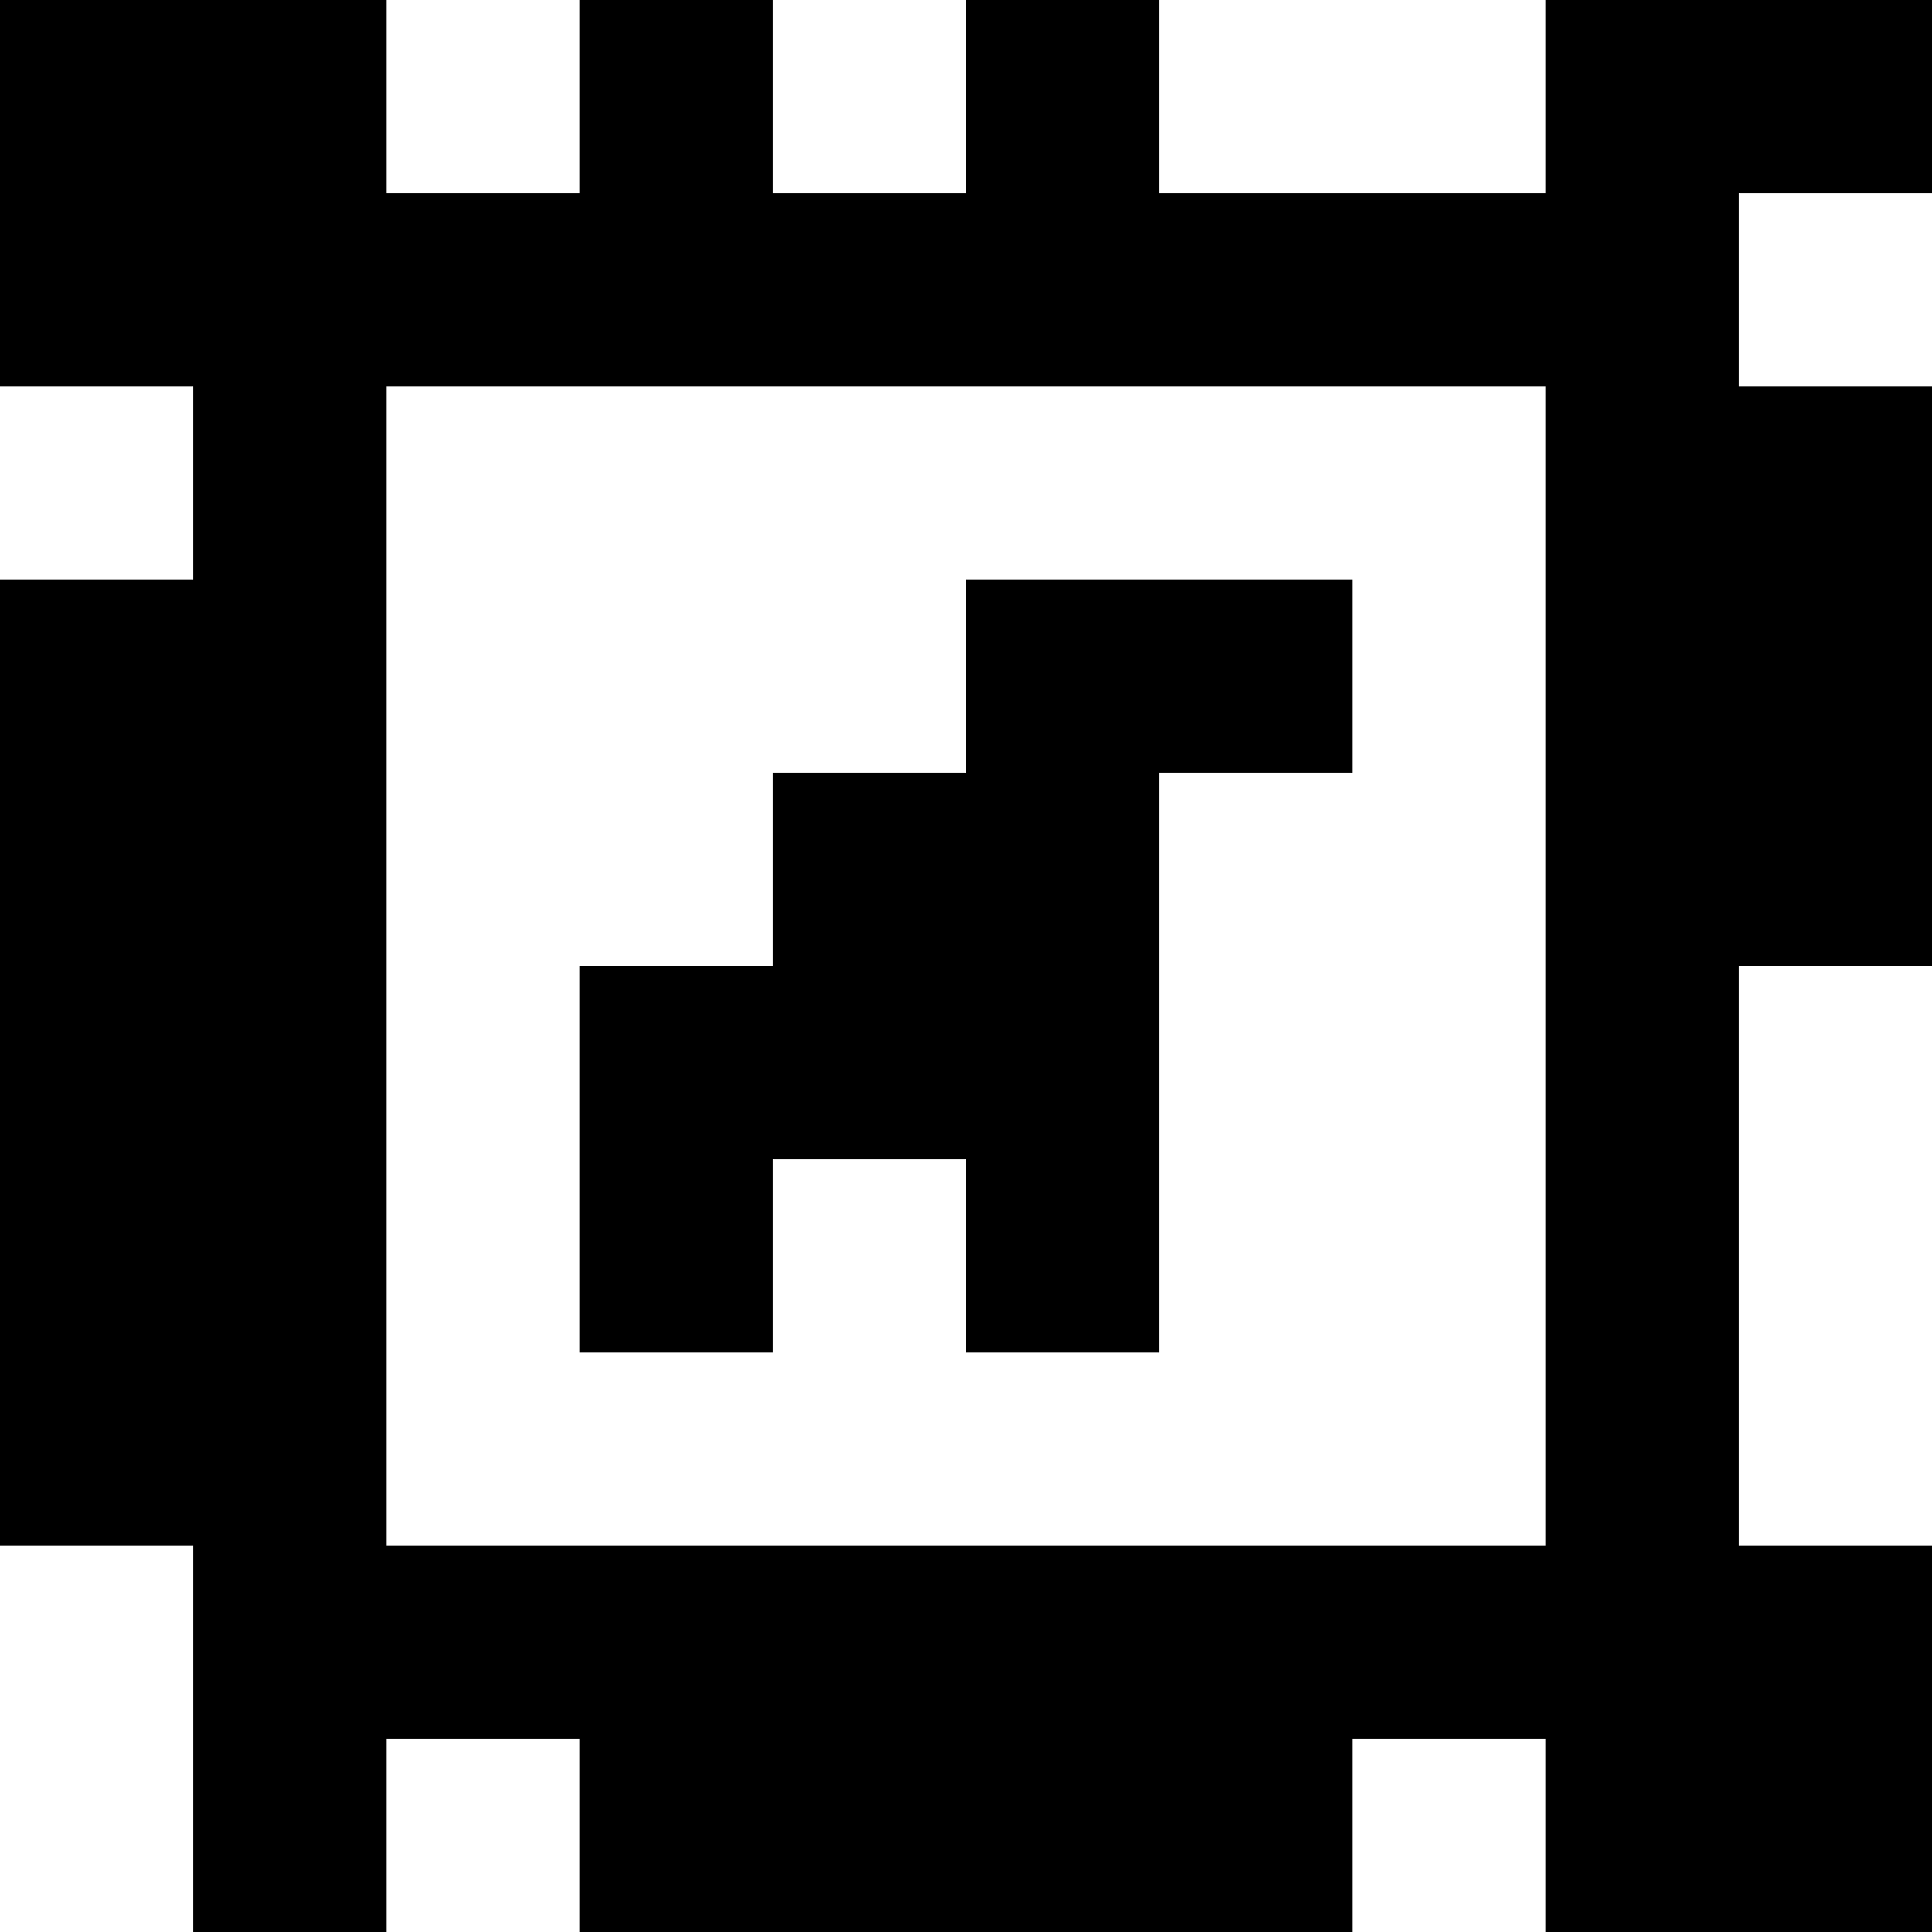 <?xml version="1.0" standalone="yes"?>
<svg xmlns="http://www.w3.org/2000/svg" width="100" height="100">
<rect width="100%" height="100%" fill="#808080" stroke="none"/>
<path style="fill:#000000; stroke:none;" d="M0 0L0 20L10 20L10 30L0 30L0 80L10 80L10 100L20 100L20 90L30 90L30 100L70 100L70 90L80 90L80 100L100 100L100 80L90 80L90 50L100 50L100 20L90 20L90 10L100 10L100 0L80 0L80 10L60 10L60 0L50 0L50 10L40 10L40 0L30 0L30 10L20 10L20 0L0 0z"/>
<path style="fill:#ffffff; stroke:none;" d="M20 0L20 10L30 10L30 0L20 0M40 0L40 10L50 10L50 0L40 0M60 0L60 10L80 10L80 0L60 0M90 10L90 20L100 20L100 10L90 10M0 20L0 30L10 30L10 20L0 20M20 20L20 80L80 80L80 20L20 20z"/>
<path style="fill:#000000; stroke:none;" d="M50 30L50 40L40 40L40 50L30 50L30 70L40 70L40 60L50 60L50 70L60 70L60 40L70 40L70 30L50 30z"/>
<path style="fill:#ffffff; stroke:none;" d="M90 50L90 80L100 80L100 50L90 50M0 80L0 100L10 100L10 80L0 80M20 90L20 100L30 100L30 90L20 90M70 90L70 100L80 100L80 90L70 90z"/>
</svg>
